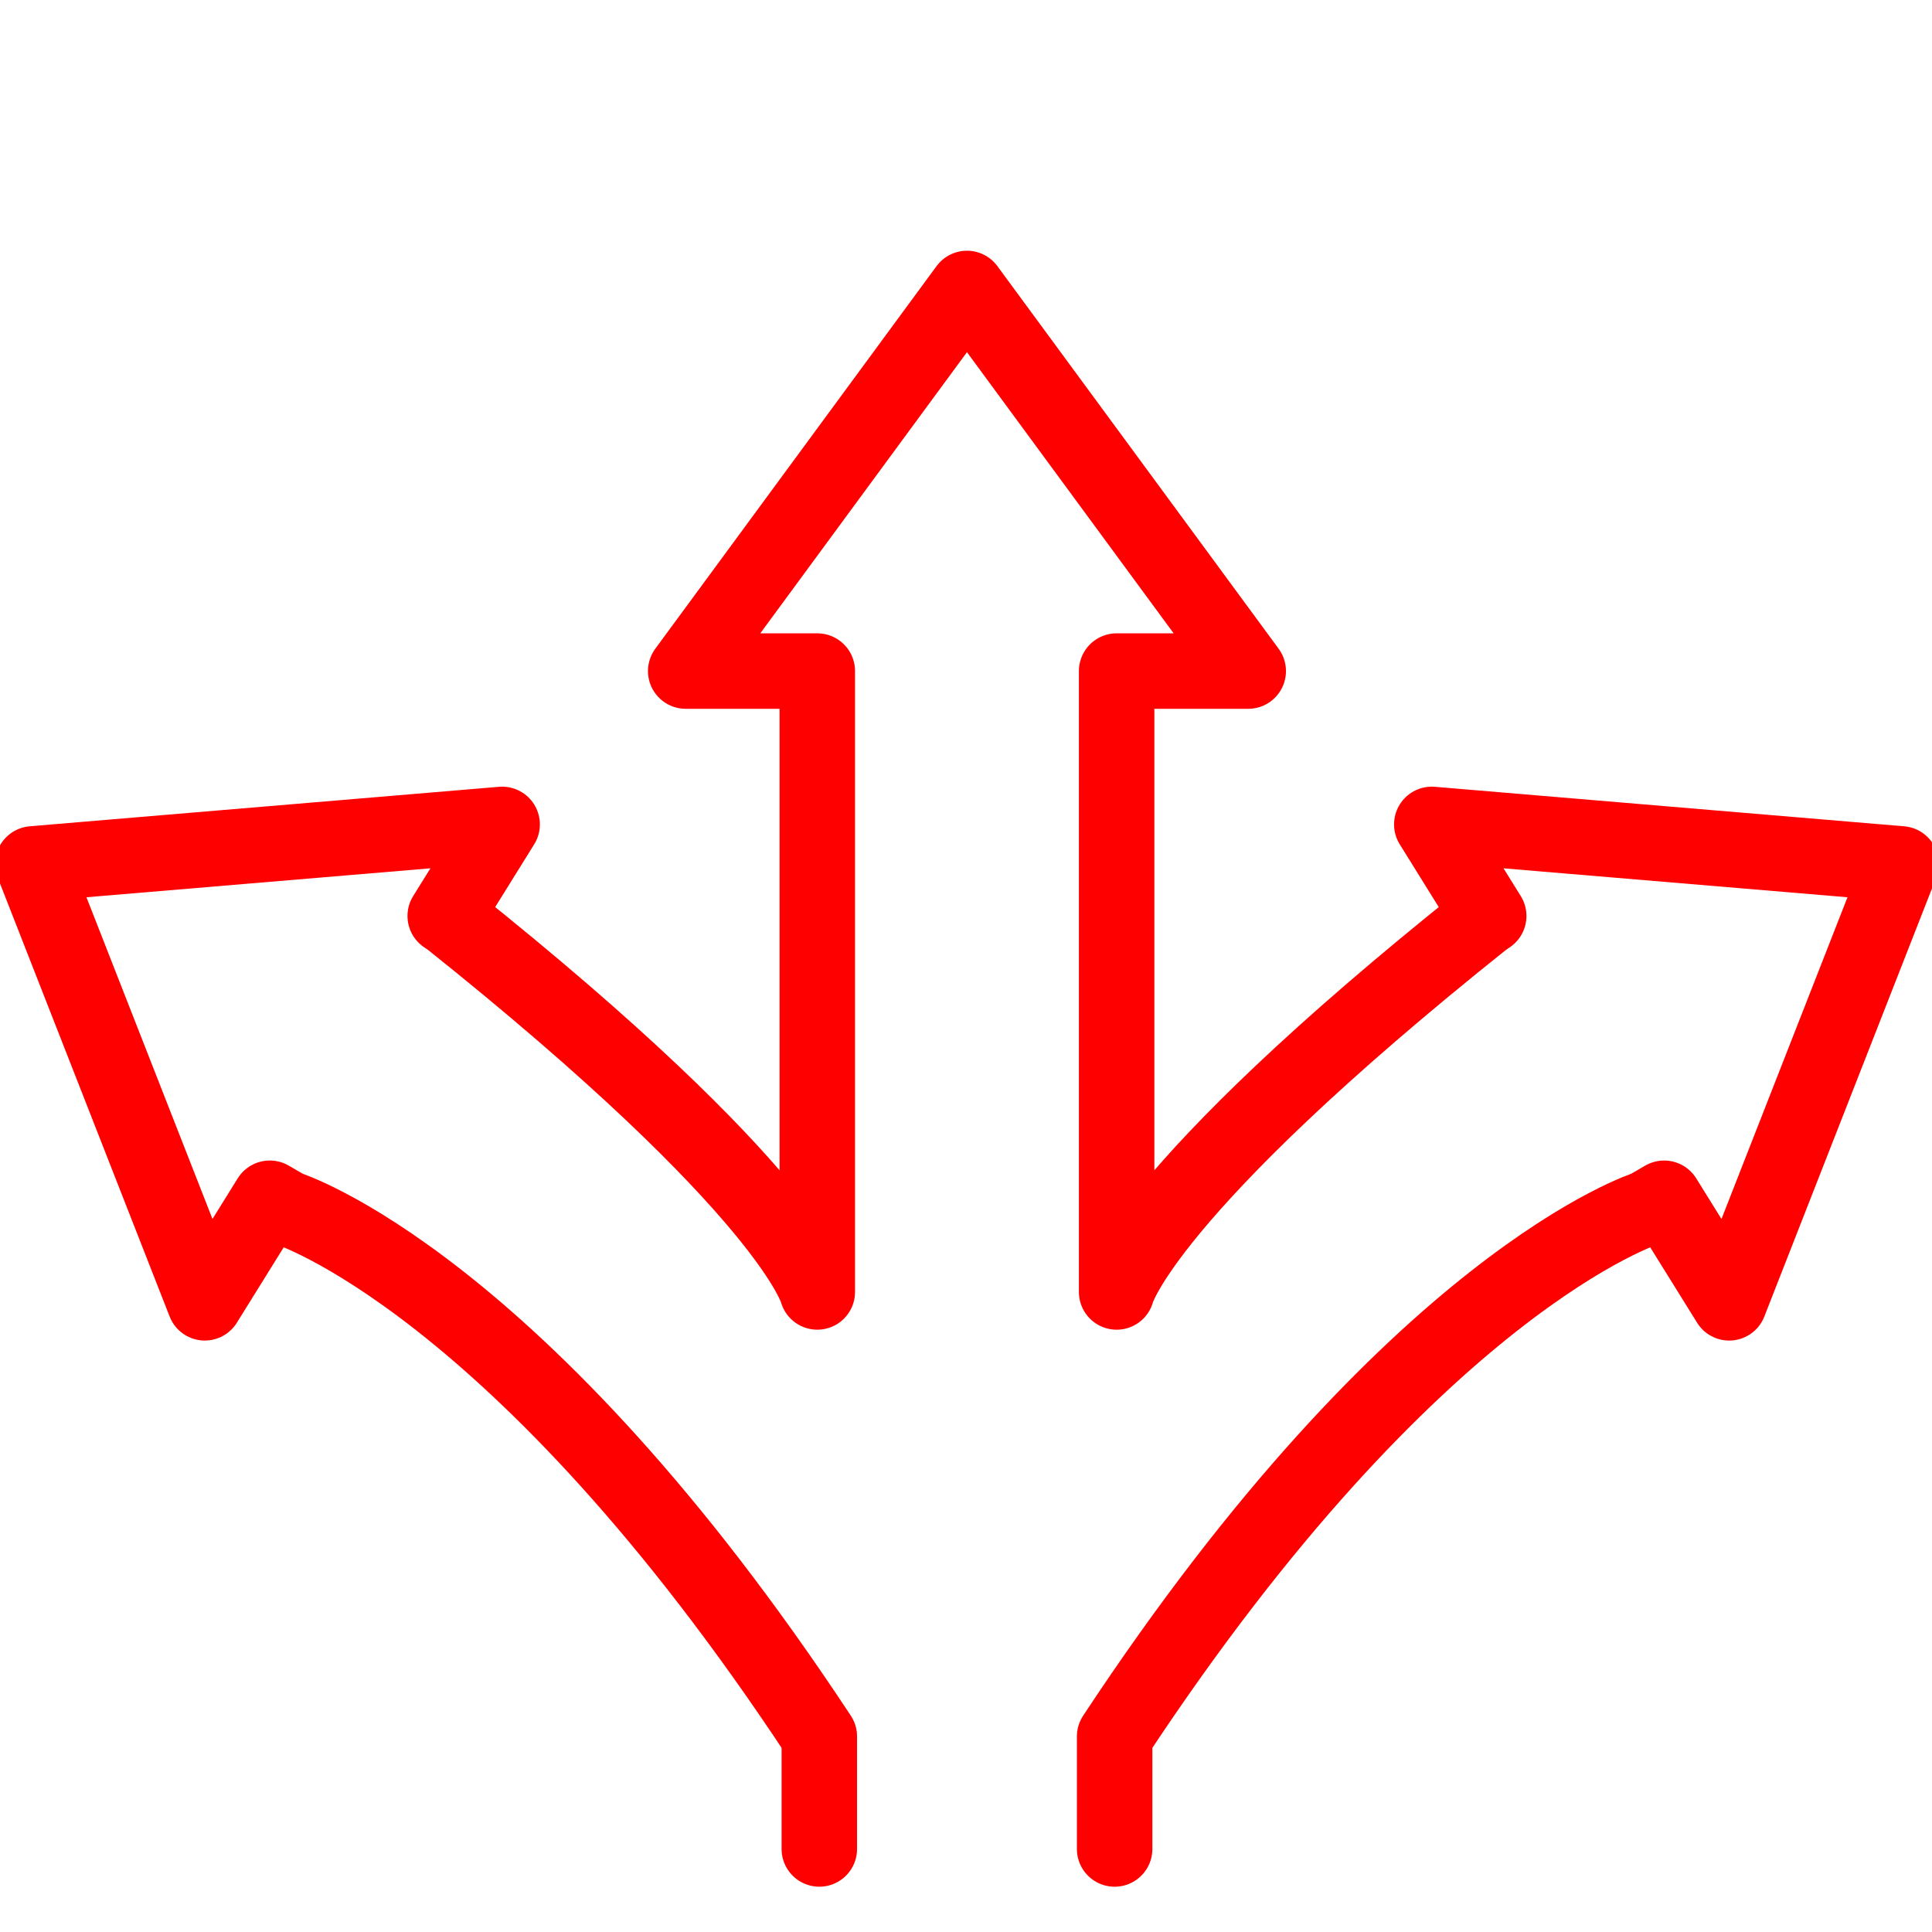 <?xml version="1.0" encoding="utf-8"?>
<!-- Generator: Adobe Illustrator 16.0.0, SVG Export Plug-In . SVG Version: 6.00 Build 0)  -->
<!DOCTYPE svg PUBLIC "-//W3C//DTD SVG 1.1//EN" "http://www.w3.org/Graphics/SVG/1.1/DTD/svg11.dtd">
<svg version="1.1" id="Calque_1" xmlns="http://www.w3.org/2000/svg" xmlns:xlink="http://www.w3.org/1999/xlink" x="0px" y="0px"
	 width="128px" height="128px" viewBox="0 0 128 128" enable-background="new 0 0 128 128" xml:space="preserve">
<g id="Calque_2" display="none">
</g>
<g>
	<path fill="none" stroke="#FF0000" stroke-width="5" stroke-linecap="round" stroke-linejoin="round" stroke-miterlimit="10" d="
		M98.398,60.832C75.589,79.025,73.98,85.596,73.98,85.596V44.46h8.718L64.064,19.111L45.43,44.46h8.718v41.135
		c0,0-1.609-6.57-24.417-24.764"/>
	<path fill="none" stroke="#FF0000" stroke-width="5" stroke-linecap="round" stroke-linejoin="round" stroke-miterlimit="10" d="
		M29.497,60.686l3.771-6.067L2.177,57.235l11.391,29.08l4.306-6.928l1.133,0.657c0,0,15.357,4.786,35.275,35.002v7.453"/>
	<path fill="none" stroke="#FF0000" stroke-width="5" stroke-linecap="round" stroke-linejoin="round" stroke-miterlimit="10" d="
		M98.631,60.686l-3.771-6.067l31.091,2.617l-11.389,29.08l-4.307-6.928l-1.133,0.657c0,0-15.355,4.786-35.275,35.002v7.453"/>
</g>
</svg>
